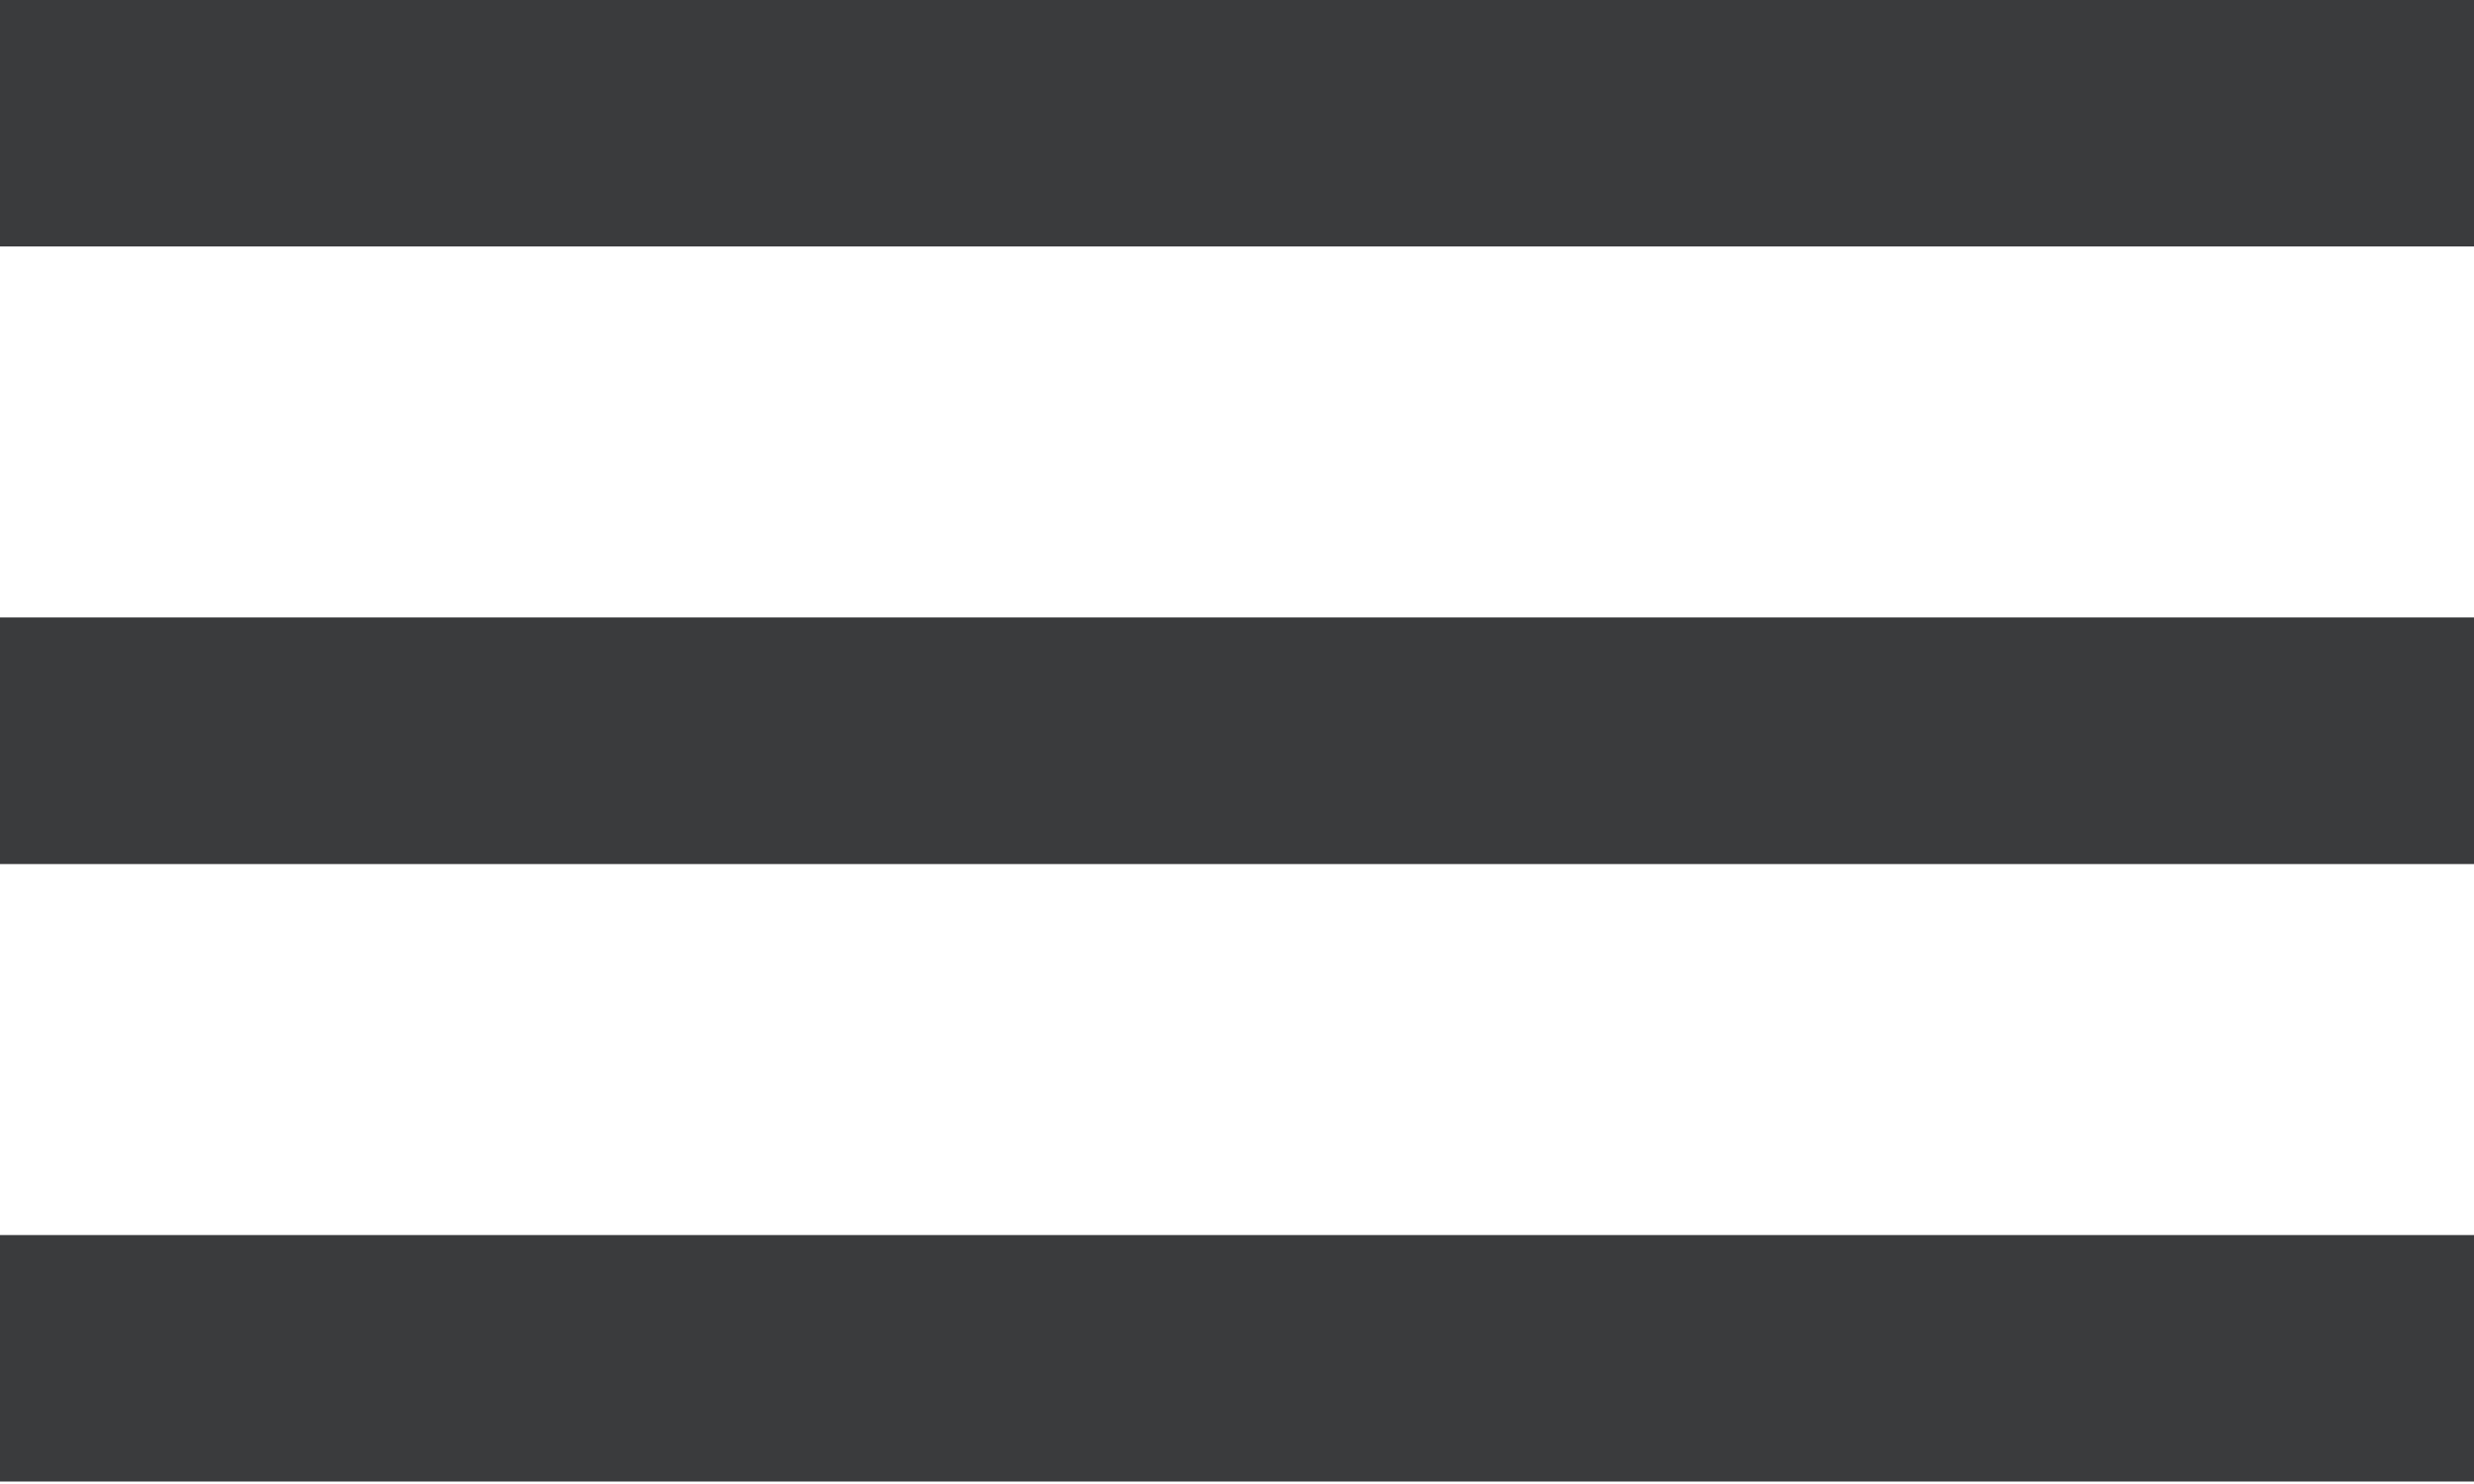 <svg width="20" height="12" viewBox="0 0 20 12" fill="none" xmlns="http://www.w3.org/2000/svg">
<path fill-rule="evenodd" clip-rule="evenodd" d="M0 1.993V0H20V1.993H0ZM0 6.987H20V4.993H0V6.987ZM0 11.98H20V9.987H0V11.98Z" fill="#3A3B3D"/>
</svg>

